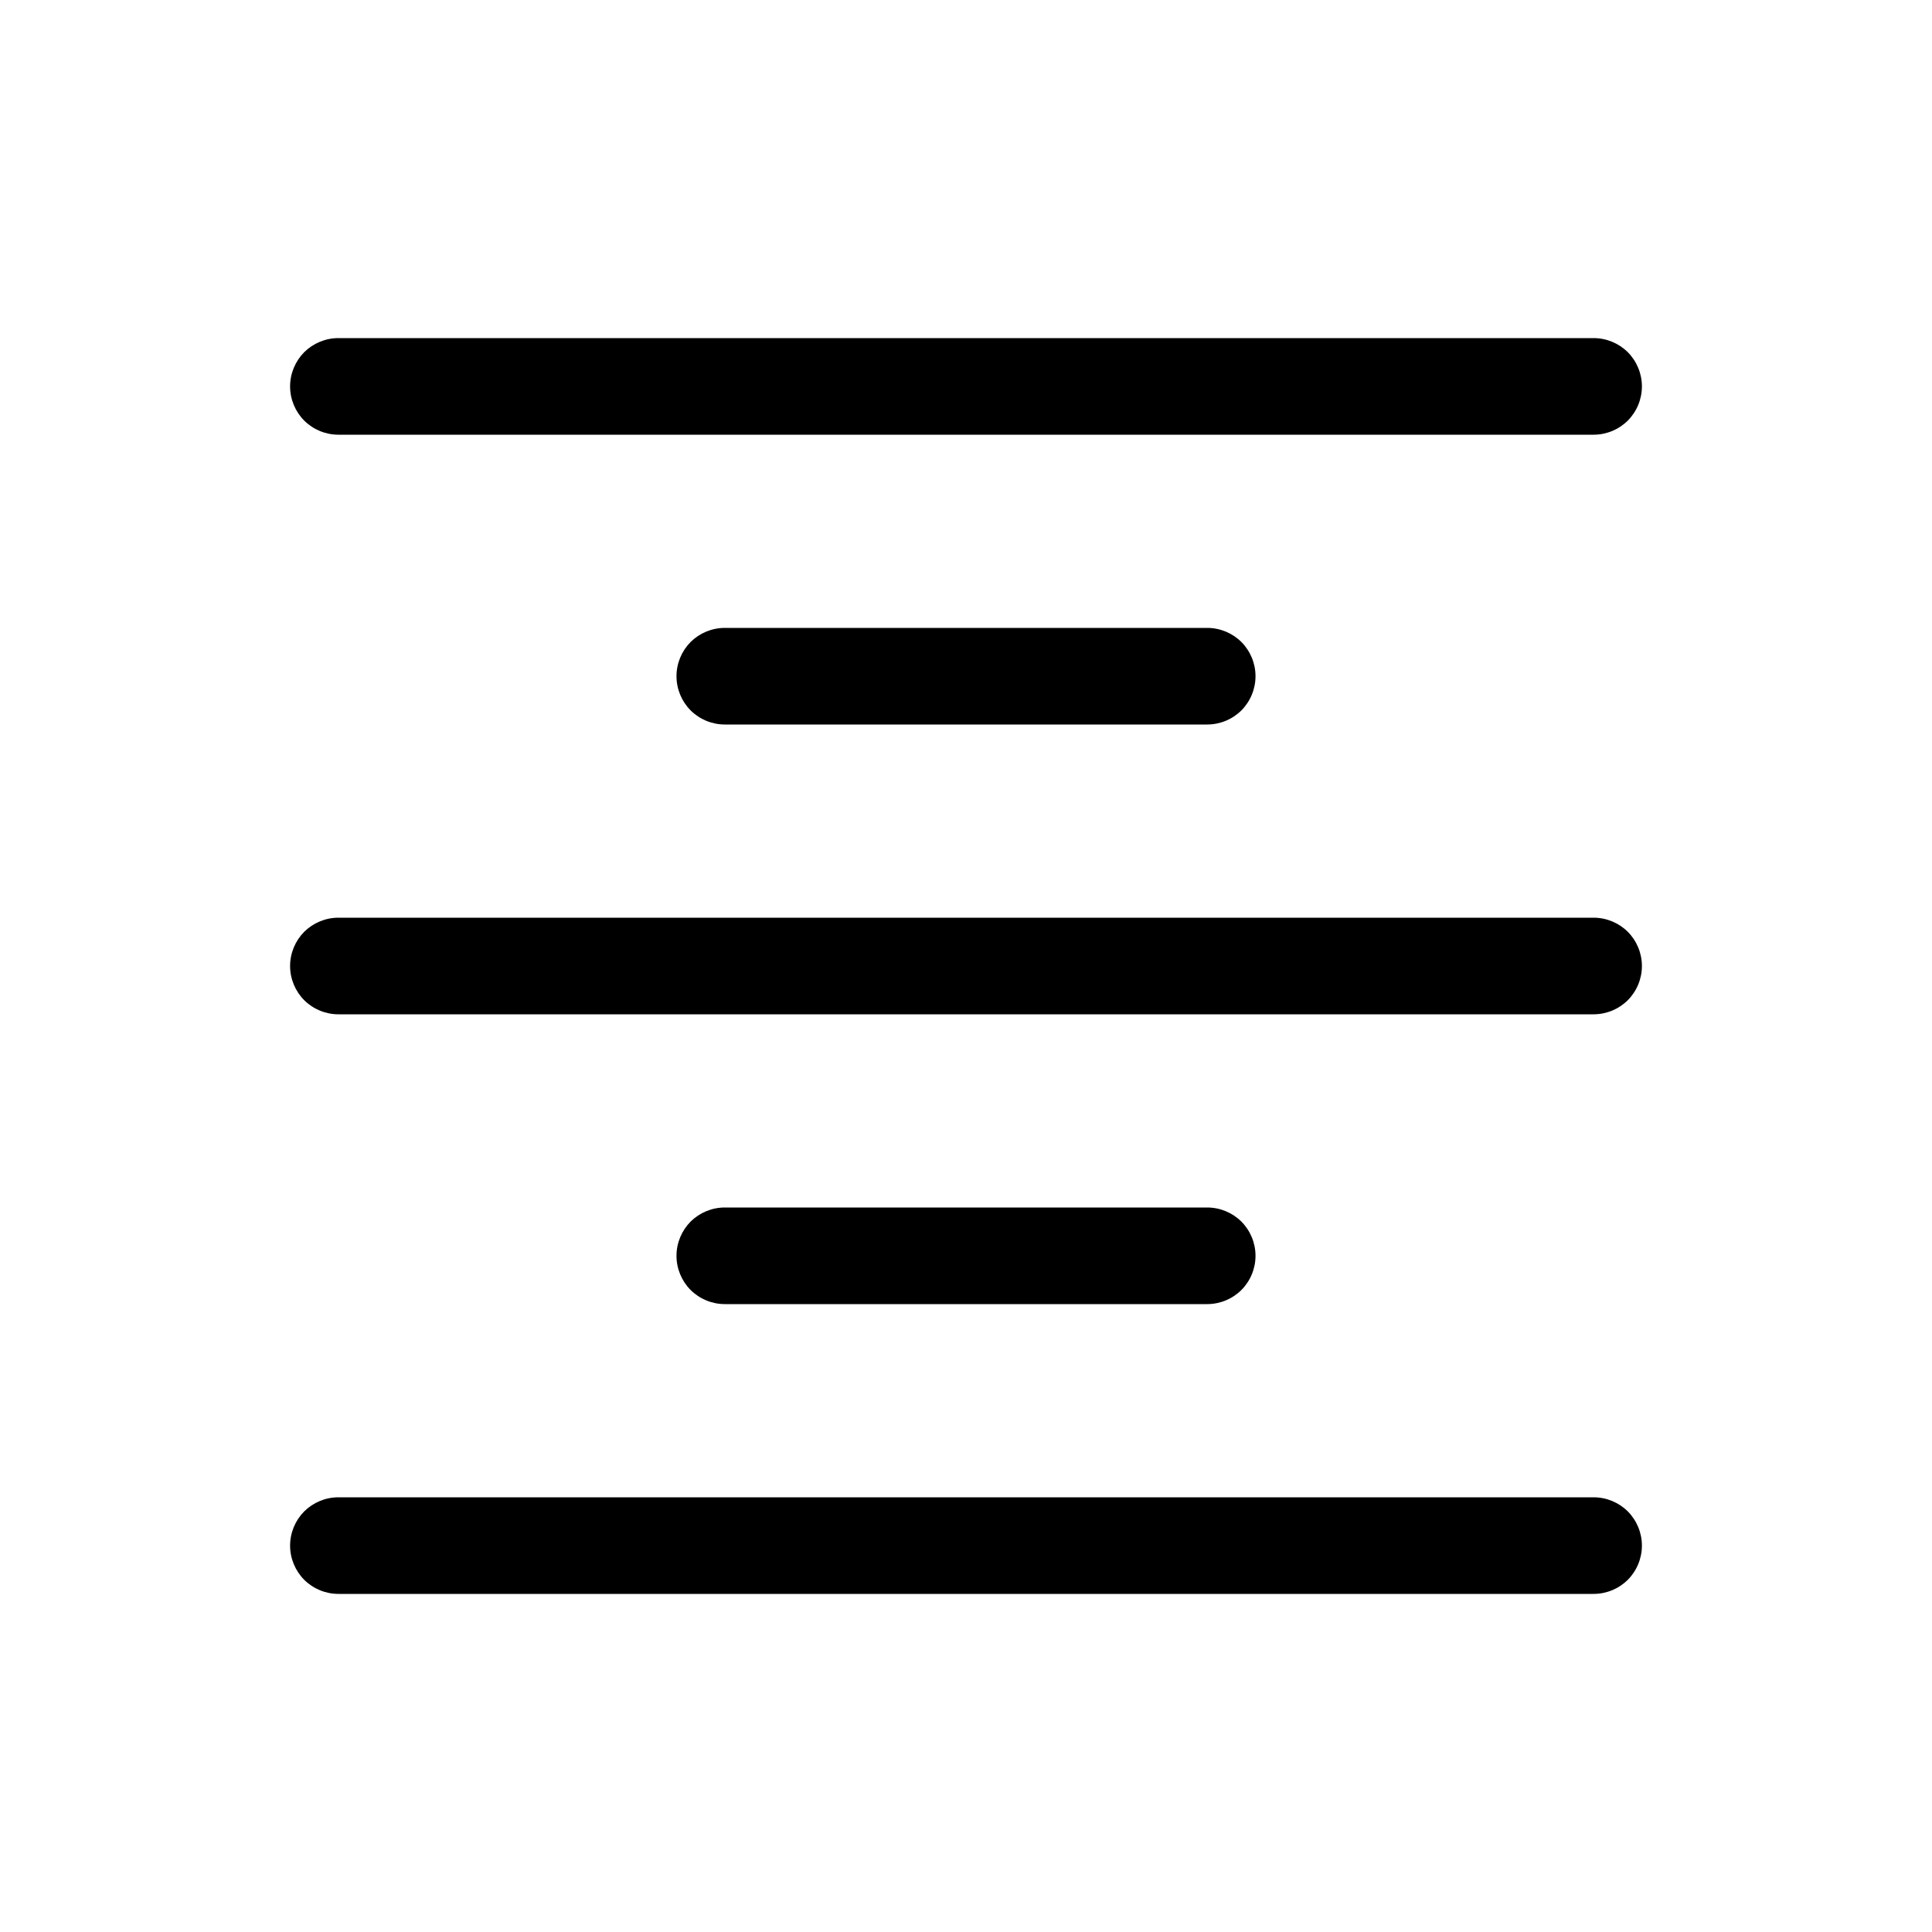 <svg width="20" height="20" viewBox="0 0 20 20" fill="none" xmlns="http://www.w3.org/2000/svg">
<path d="M3.503 3.5C3.37 3.5 3.243 3.553 3.149 3.646C3.056 3.74 3.003 3.867 3.003 4C3.003 4.133 3.056 4.26 3.149 4.354C3.243 4.447 3.37 4.5 3.503 4.5H16.497C16.63 4.5 16.757 4.447 16.851 4.354C16.944 4.26 16.997 4.133 16.997 4C16.997 3.867 16.944 3.74 16.851 3.646C16.757 3.553 16.63 3.5 16.497 3.5H3.503ZM7.503 6.5C7.37 6.5 7.243 6.553 7.149 6.646C7.056 6.74 7.003 6.867 7.003 7C7.003 7.133 7.056 7.26 7.149 7.354C7.243 7.447 7.37 7.5 7.503 7.5H12.497C12.63 7.5 12.757 7.447 12.851 7.354C12.944 7.26 12.997 7.133 12.997 7C12.997 6.867 12.944 6.74 12.851 6.646C12.757 6.553 12.63 6.5 12.497 6.5H7.503ZM3.503 9.5C3.37 9.5 3.243 9.553 3.149 9.646C3.056 9.74 3.003 9.867 3.003 10C3.003 10.133 3.056 10.26 3.149 10.354C3.243 10.447 3.37 10.5 3.503 10.5H16.497C16.63 10.5 16.757 10.447 16.851 10.354C16.944 10.26 16.997 10.133 16.997 10C16.997 9.867 16.944 9.74 16.851 9.646C16.757 9.553 16.63 9.5 16.497 9.5H3.503ZM7.503 12.5C7.37 12.5 7.243 12.553 7.149 12.646C7.056 12.74 7.003 12.867 7.003 13C7.003 13.133 7.056 13.26 7.149 13.354C7.243 13.447 7.37 13.5 7.503 13.5H12.497C12.63 13.5 12.757 13.447 12.851 13.354C12.944 13.26 12.997 13.133 12.997 13C12.997 12.867 12.944 12.74 12.851 12.646C12.757 12.553 12.63 12.5 12.497 12.5H7.503ZM3.503 15.5C3.37 15.5 3.243 15.553 3.149 15.646C3.056 15.74 3.003 15.867 3.003 16C3.003 16.133 3.056 16.26 3.149 16.354C3.243 16.447 3.37 16.5 3.503 16.5H16.497C16.63 16.5 16.757 16.447 16.851 16.354C16.944 16.26 16.997 16.133 16.997 16C16.997 15.867 16.944 15.74 16.851 15.646C16.757 15.553 16.63 15.5 16.497 15.5H3.503Z" fill="currentColor"/>
</svg>
